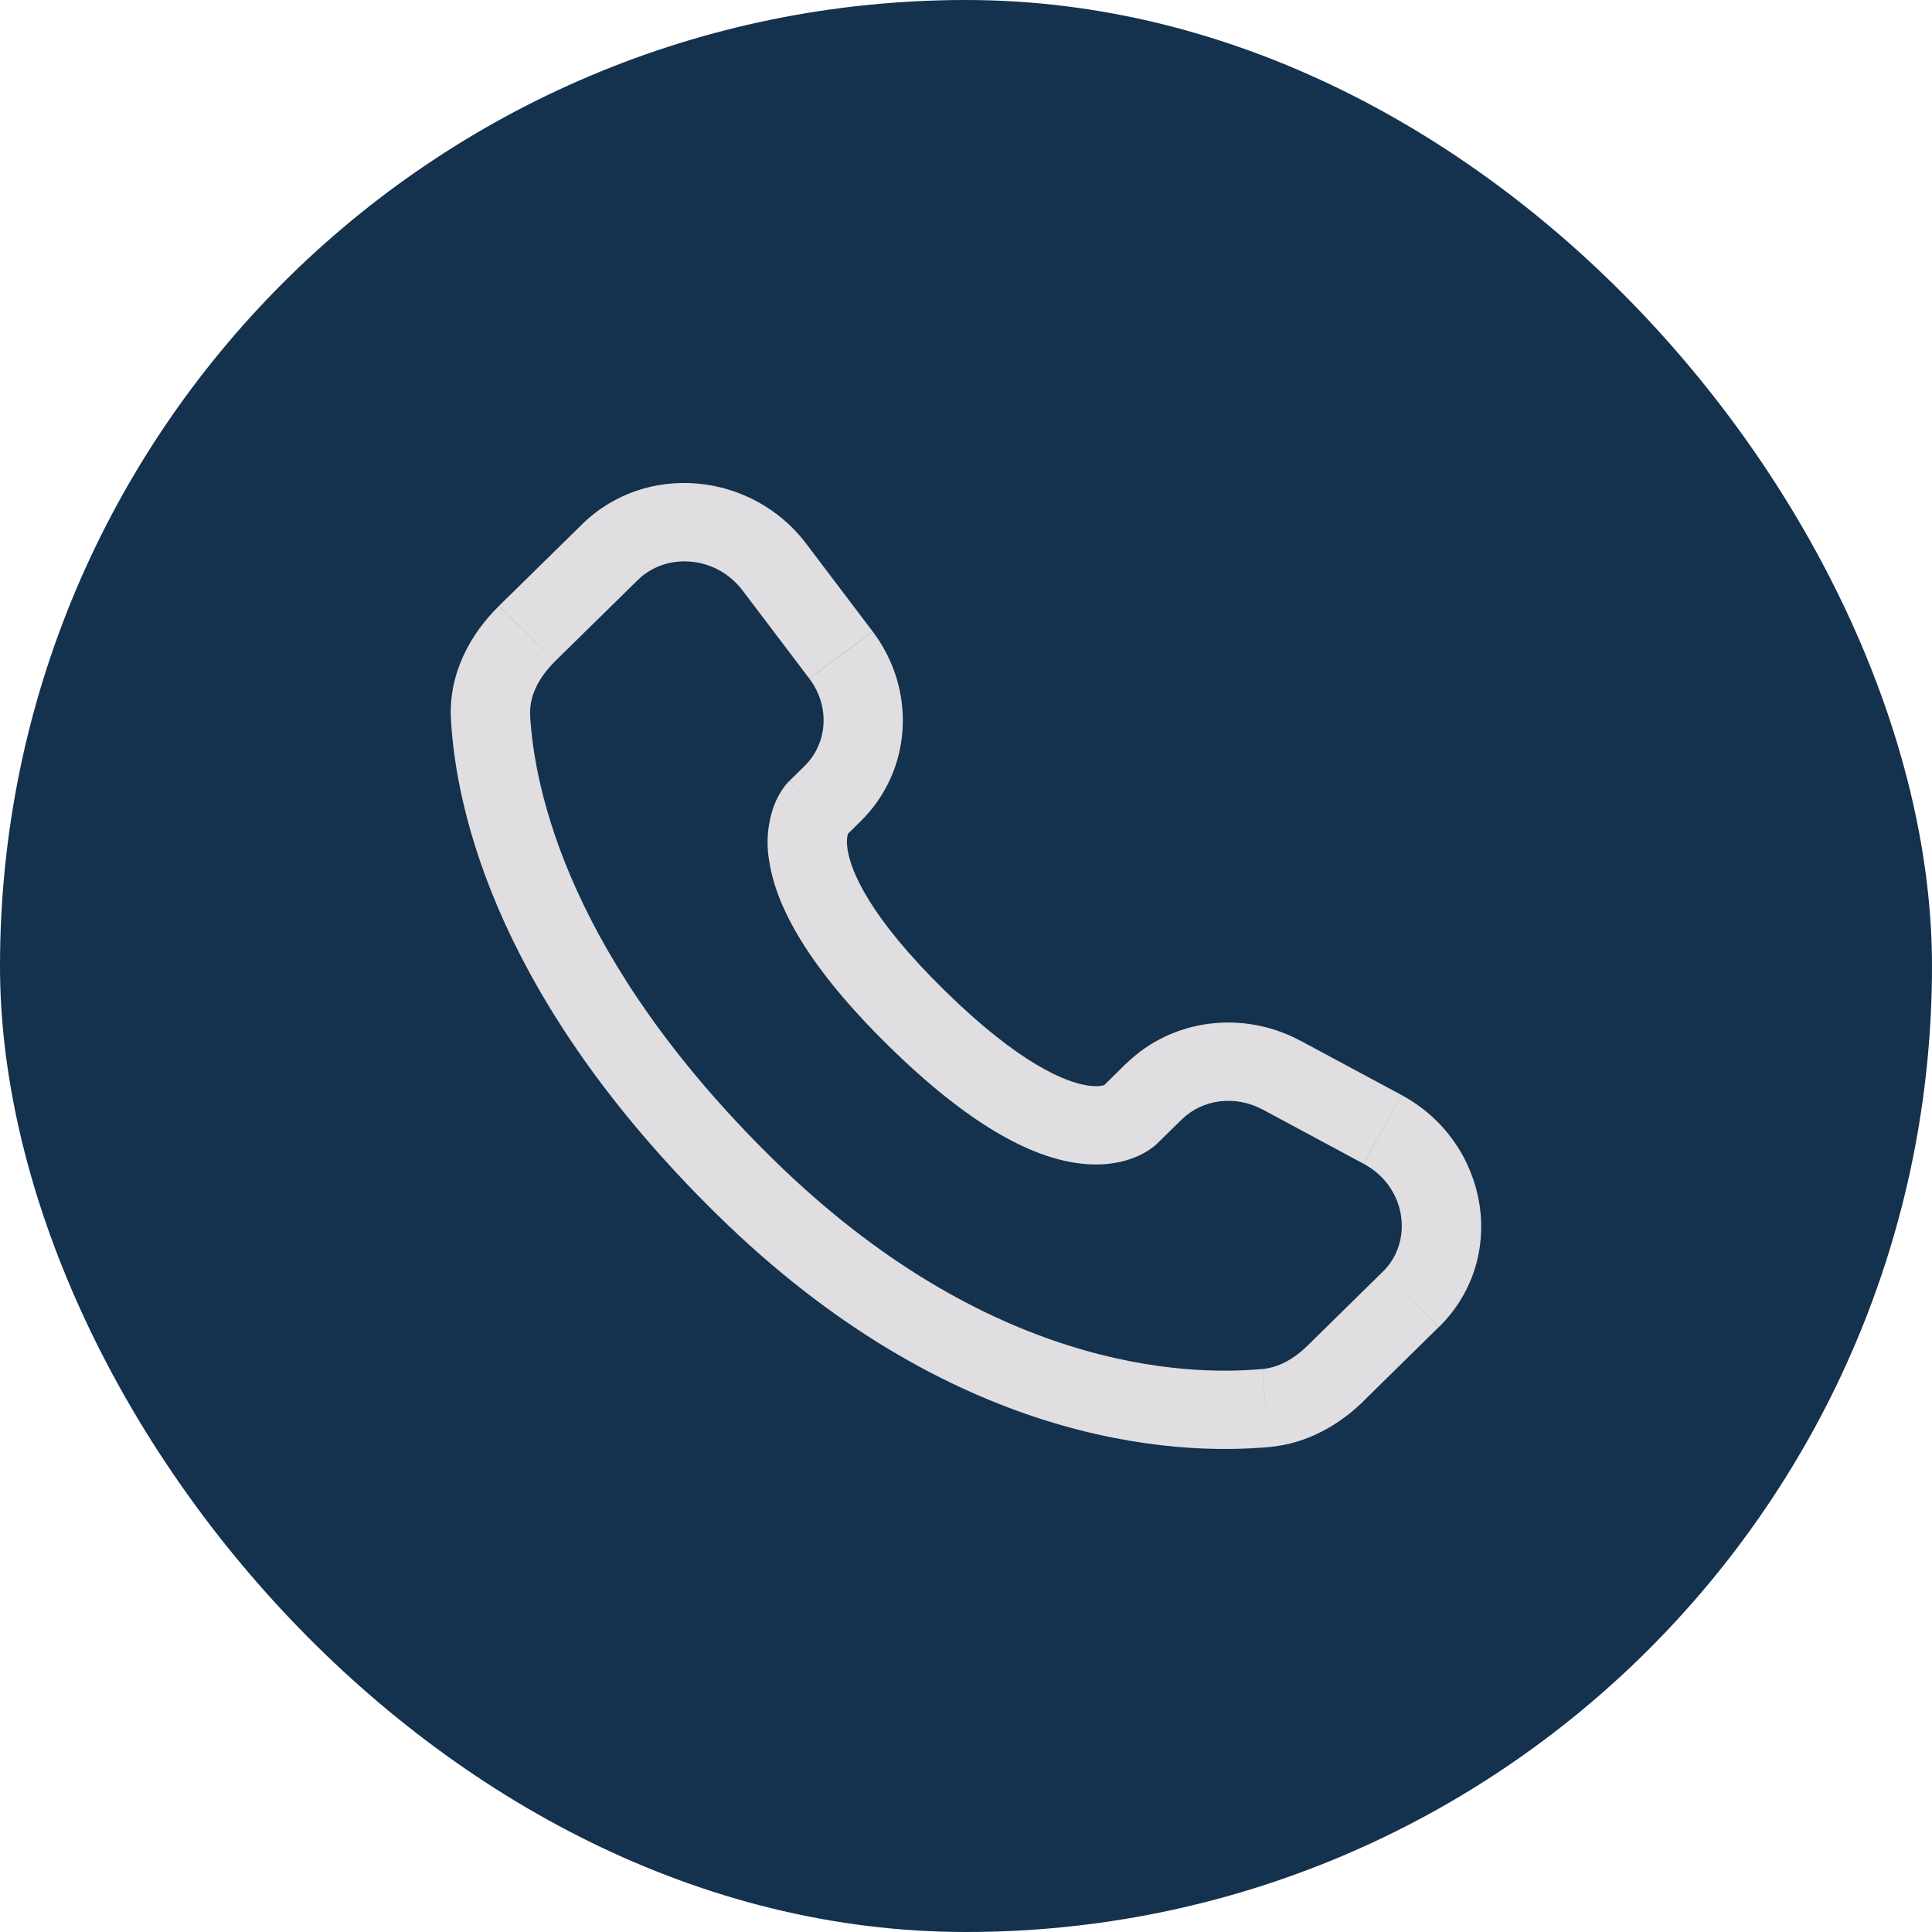 <svg width="60" height="60" viewBox="0 0 60 60" fill="none" xmlns="http://www.w3.org/2000/svg">
<rect width="60" height="60" rx="30" fill="#14314D"/>
<path d="M35.953 35.499L36.702 34.764L34.964 33.038L34.219 33.773L35.953 35.499ZM39.211 34.456L42.346 36.141L43.52 34.003L40.386 32.32L39.211 34.456ZM42.949 39.488L40.618 41.779L42.353 43.503L44.683 41.213L42.949 39.488ZM39.197 42.516C36.818 42.736 30.665 42.54 24 35.992L22.264 37.715C29.536 44.862 36.459 45.212 39.427 44.938L39.197 42.516ZM24 35.992C17.648 29.748 16.595 24.499 16.463 22.22L14.005 22.358C14.169 25.225 15.474 31.044 22.264 37.715L24 35.992ZM26.256 25.97L26.727 25.506L24.994 23.782L24.523 24.244L26.256 25.97ZM27.101 19.611L25.034 16.88L23.063 18.34L25.13 21.069L27.101 19.611ZM18.075 16.285L15.498 18.815L17.234 20.54L19.809 18.011L18.075 16.285ZM25.39 25.107C24.52 24.244 24.52 24.244 24.52 24.247H24.517L24.512 24.254C24.434 24.332 24.364 24.417 24.303 24.509C24.215 24.638 24.118 24.809 24.036 25.024C23.836 25.581 23.786 26.18 23.892 26.761C24.111 28.164 25.089 30.017 27.593 32.479L29.329 30.754C26.985 28.451 26.427 27.05 26.323 26.388C26.274 26.073 26.325 25.918 26.34 25.882C26.349 25.86 26.349 25.857 26.34 25.872C26.325 25.895 26.308 25.916 26.29 25.936L26.274 25.952L26.258 25.966L25.39 25.107ZM27.593 32.479C30.099 34.941 31.984 35.901 33.405 36.115C34.132 36.225 34.718 36.138 35.163 35.974C35.412 35.884 35.644 35.755 35.852 35.591L35.934 35.518L35.945 35.508L35.95 35.504L35.952 35.5C35.952 35.5 35.953 35.499 35.086 34.636C34.216 33.773 34.221 33.772 34.221 33.772L34.224 33.768L34.227 33.765L34.237 33.757L34.254 33.741L34.316 33.692C34.331 33.682 34.327 33.683 34.304 33.695C34.263 33.71 34.103 33.76 33.779 33.712C33.1 33.608 31.672 33.056 29.329 30.754L27.593 32.479ZM25.034 16.879C23.36 14.673 20.072 14.323 18.075 16.285L19.809 18.011C20.682 17.153 22.231 17.242 23.063 18.34L25.034 16.879ZM16.465 22.222C16.432 21.661 16.693 21.074 17.234 20.542L15.497 18.817C14.616 19.683 13.921 20.909 14.005 22.358L16.465 22.222ZM40.618 41.779C40.169 42.224 39.683 42.473 39.199 42.517L39.427 44.938C40.633 44.826 41.619 44.226 42.355 43.505L40.618 41.779ZM26.727 25.506C28.343 23.918 28.463 21.41 27.103 19.613L25.132 21.071C25.793 21.945 25.695 23.091 24.992 23.784L26.727 25.506ZM42.348 36.142C43.689 36.862 43.897 38.559 42.95 39.489L44.686 41.213C46.885 39.052 46.207 35.447 43.521 34.005L42.348 36.142ZM36.702 34.766C37.332 34.146 38.346 33.994 39.212 34.458L40.387 32.322C38.608 31.365 36.403 31.629 34.966 33.04L36.702 34.766Z" fill="#E0DEE0"/>
</svg>
